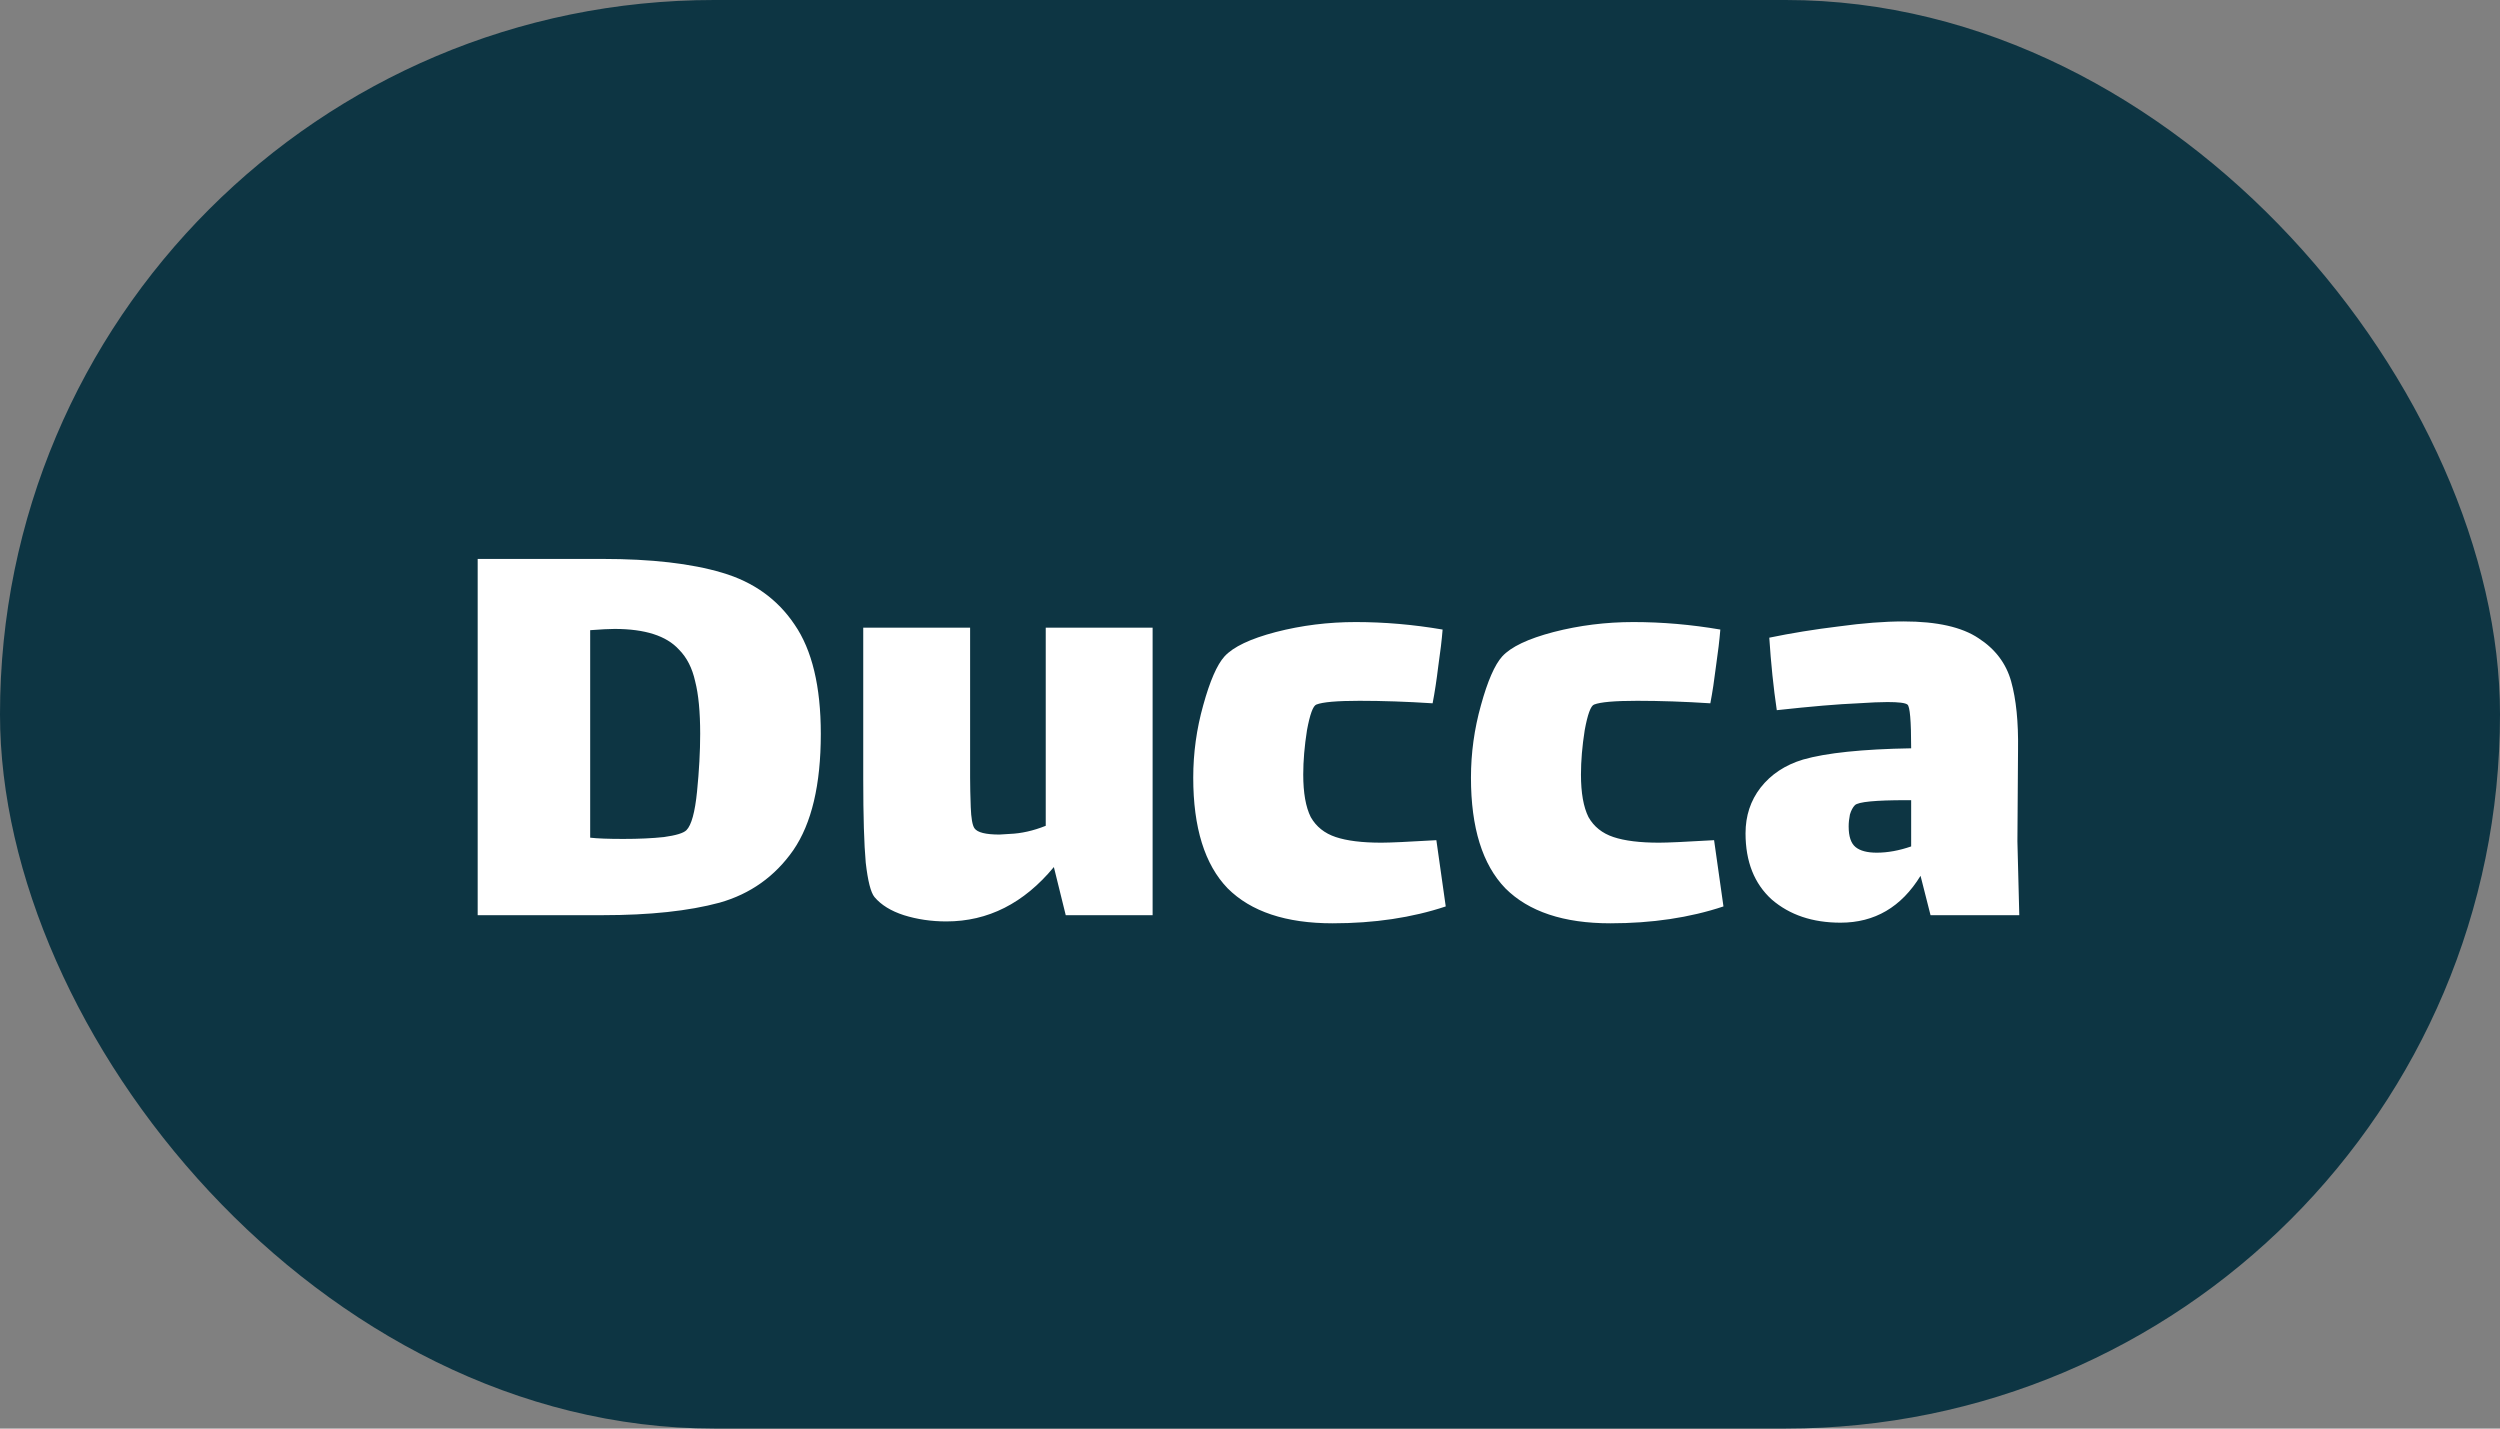 <svg width="112" height="64" viewBox="0 0 112 64" fill="none" xmlns="http://www.w3.org/2000/svg">
<rect x="0" y="0" width="112" height="64" fill="#808080" stroke="none"/>
<rect width="112" height="64" rx="32" fill="#0D3543"/>
<path d="M27 25.04C29.184 25.04 30.967 25.245 32.348 25.656C33.748 26.067 34.831 26.841 35.596 27.98C36.38 29.119 36.772 30.752 36.772 32.88C36.772 35.157 36.361 36.893 35.54 38.088C34.719 39.264 33.617 40.048 32.236 40.44C30.855 40.813 29.109 41 27 41H21.4V25.04H27ZM30.752 37.192C30.976 36.968 31.135 36.389 31.228 35.456C31.321 34.523 31.368 33.664 31.368 32.88C31.368 31.891 31.293 31.107 31.144 30.528C31.013 29.931 30.771 29.455 30.416 29.1C29.856 28.484 28.895 28.176 27.532 28.176C27.289 28.176 26.925 28.195 26.44 28.232V37.528C26.757 37.565 27.252 37.584 27.924 37.584C28.615 37.584 29.221 37.556 29.744 37.5C30.285 37.425 30.621 37.323 30.752 37.192ZM51.637 28.12V41H47.745L47.213 38.844C45.869 40.468 44.264 41.28 42.397 41.28C41.725 41.28 41.091 41.187 40.493 41C39.915 40.813 39.476 40.543 39.177 40.188C39.009 39.983 38.879 39.469 38.785 38.648C38.711 37.827 38.673 36.576 38.673 34.896V28.12H43.461V34.84C43.461 35.213 43.471 35.652 43.489 36.156C43.508 36.66 43.564 36.977 43.657 37.108C43.788 37.295 44.161 37.388 44.777 37.388L45.225 37.36C45.748 37.341 46.289 37.22 46.849 36.996V28.12H51.637ZM64.769 40.608C63.257 41.112 61.568 41.364 59.701 41.364C57.611 41.364 56.042 40.841 54.997 39.796C53.971 38.732 53.457 37.08 53.457 34.84C53.457 33.739 53.606 32.656 53.905 31.592C54.204 30.509 54.521 29.781 54.857 29.408C55.249 28.979 56.014 28.615 57.153 28.316C58.31 28.017 59.505 27.868 60.737 27.868C62.025 27.868 63.322 27.98 64.629 28.204C64.592 28.671 64.526 29.221 64.433 29.856C64.359 30.472 64.275 31.023 64.181 31.508C63.024 31.433 61.932 31.396 60.905 31.396C59.897 31.396 59.253 31.452 58.973 31.564C58.824 31.62 58.684 32.003 58.553 32.712C58.441 33.421 58.385 34.084 58.385 34.7C58.385 35.521 58.497 36.156 58.721 36.604C58.964 37.033 59.337 37.332 59.841 37.5C60.345 37.668 61.026 37.752 61.885 37.752C62.258 37.752 63.08 37.715 64.349 37.64L64.769 40.608ZM77.211 40.608C75.699 41.112 74.009 41.364 72.143 41.364C70.052 41.364 68.484 40.841 67.439 39.796C66.412 38.732 65.899 37.08 65.899 34.84C65.899 33.739 66.048 32.656 66.347 31.592C66.645 30.509 66.963 29.781 67.299 29.408C67.691 28.979 68.456 28.615 69.595 28.316C70.752 28.017 71.947 27.868 73.179 27.868C74.467 27.868 75.764 27.98 77.071 28.204C77.033 28.671 76.968 29.221 76.875 29.856C76.8 30.472 76.716 31.023 76.623 31.508C75.465 31.433 74.373 31.396 73.347 31.396C72.339 31.396 71.695 31.452 71.415 31.564C71.265 31.62 71.125 32.003 70.995 32.712C70.883 33.421 70.827 34.084 70.827 34.7C70.827 35.521 70.939 36.156 71.163 36.604C71.405 37.033 71.779 37.332 72.283 37.5C72.787 37.668 73.468 37.752 74.327 37.752C74.7 37.752 75.521 37.715 76.791 37.64L77.211 40.608ZM86.488 41L86.04 39.236C85.181 40.636 83.987 41.336 82.456 41.336C81.205 41.336 80.179 40.991 79.376 40.3C78.592 39.591 78.2 38.601 78.2 37.332C78.2 36.548 78.424 35.867 78.872 35.288C79.339 34.691 79.973 34.271 80.776 34.028C81.821 33.729 83.436 33.561 85.62 33.524C85.62 32.292 85.564 31.639 85.452 31.564C85.359 31.489 85.06 31.452 84.556 31.452C84.239 31.452 83.8 31.471 83.24 31.508C82.344 31.545 81.131 31.648 79.6 31.816C79.451 30.808 79.339 29.725 79.264 28.568C80.253 28.363 81.289 28.195 82.372 28.064C83.455 27.915 84.425 27.84 85.284 27.84C86.777 27.84 87.897 28.092 88.644 28.596C89.391 29.081 89.876 29.725 90.1 30.528C90.324 31.331 90.427 32.348 90.408 33.58L90.38 37.696L90.464 41H86.488ZM84.08 38.2C84.565 38.2 85.079 38.107 85.62 37.92V35.848H85.396C84.015 35.848 83.249 35.923 83.1 36.072C83.007 36.165 82.932 36.305 82.876 36.492C82.839 36.679 82.82 36.856 82.82 37.024C82.82 37.472 82.923 37.78 83.128 37.948C83.333 38.116 83.651 38.2 84.08 38.2Z" fill="white"/>
</svg>
